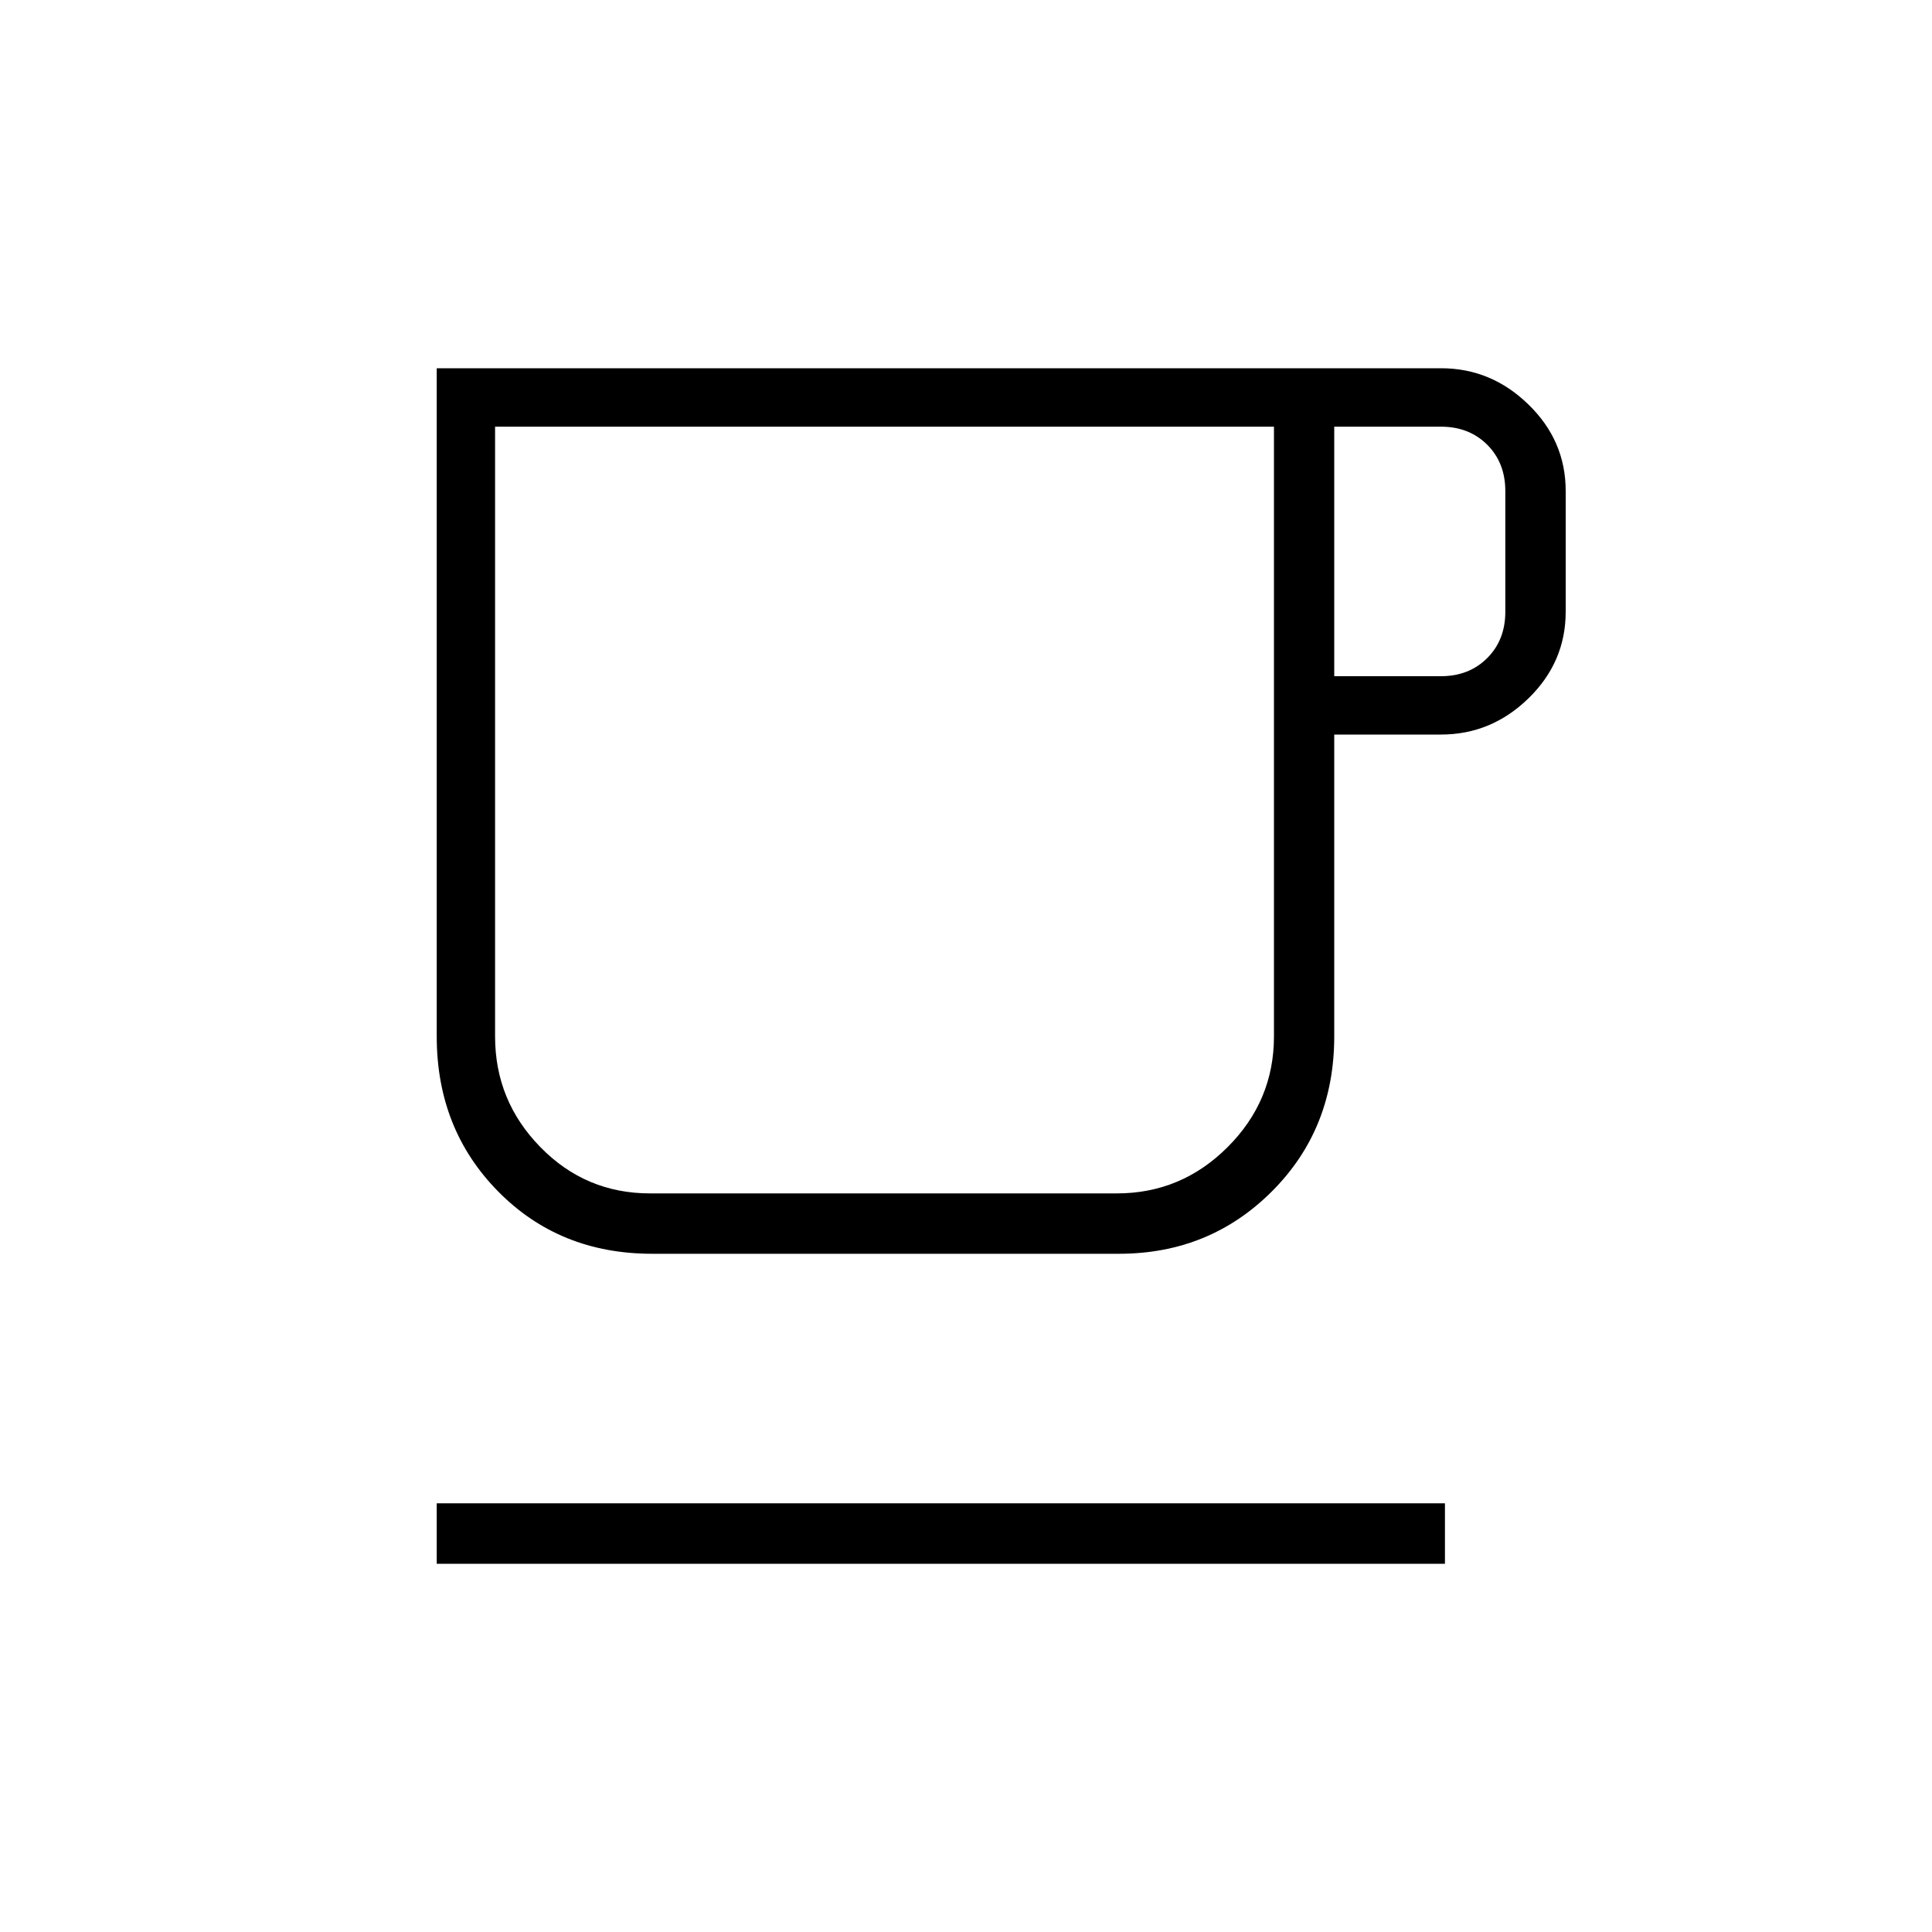 <svg xmlns="http://www.w3.org/2000/svg" height="20" width="20"><path d="M4.521 16.188V15.562H14.958V16.188ZM6.75 12.979Q5.792 12.979 5.156 12.333Q4.521 11.688 4.521 10.729V3.812H14.917Q15.438 3.812 15.823 4.188Q16.208 4.562 16.208 5.083V6.333Q16.208 6.854 15.823 7.229Q15.438 7.604 14.917 7.604H13.812V10.729Q13.812 11.688 13.167 12.333Q12.521 12.979 11.583 12.979ZM6.729 12.354H11.562Q12.229 12.354 12.708 11.875Q13.188 11.396 13.188 10.729V4.417H5.125V10.729Q5.125 11.396 5.594 11.875Q6.062 12.354 6.729 12.354ZM13.812 7H14.917Q15.208 7 15.396 6.812Q15.583 6.625 15.583 6.333V5.083Q15.583 4.792 15.396 4.604Q15.208 4.417 14.917 4.417H13.812ZM9.167 8.396Q9.167 8.396 9.167 8.396Q9.167 8.396 9.167 8.396Q9.167 8.396 9.167 8.396Q9.167 8.396 9.167 8.396Z"/></svg>